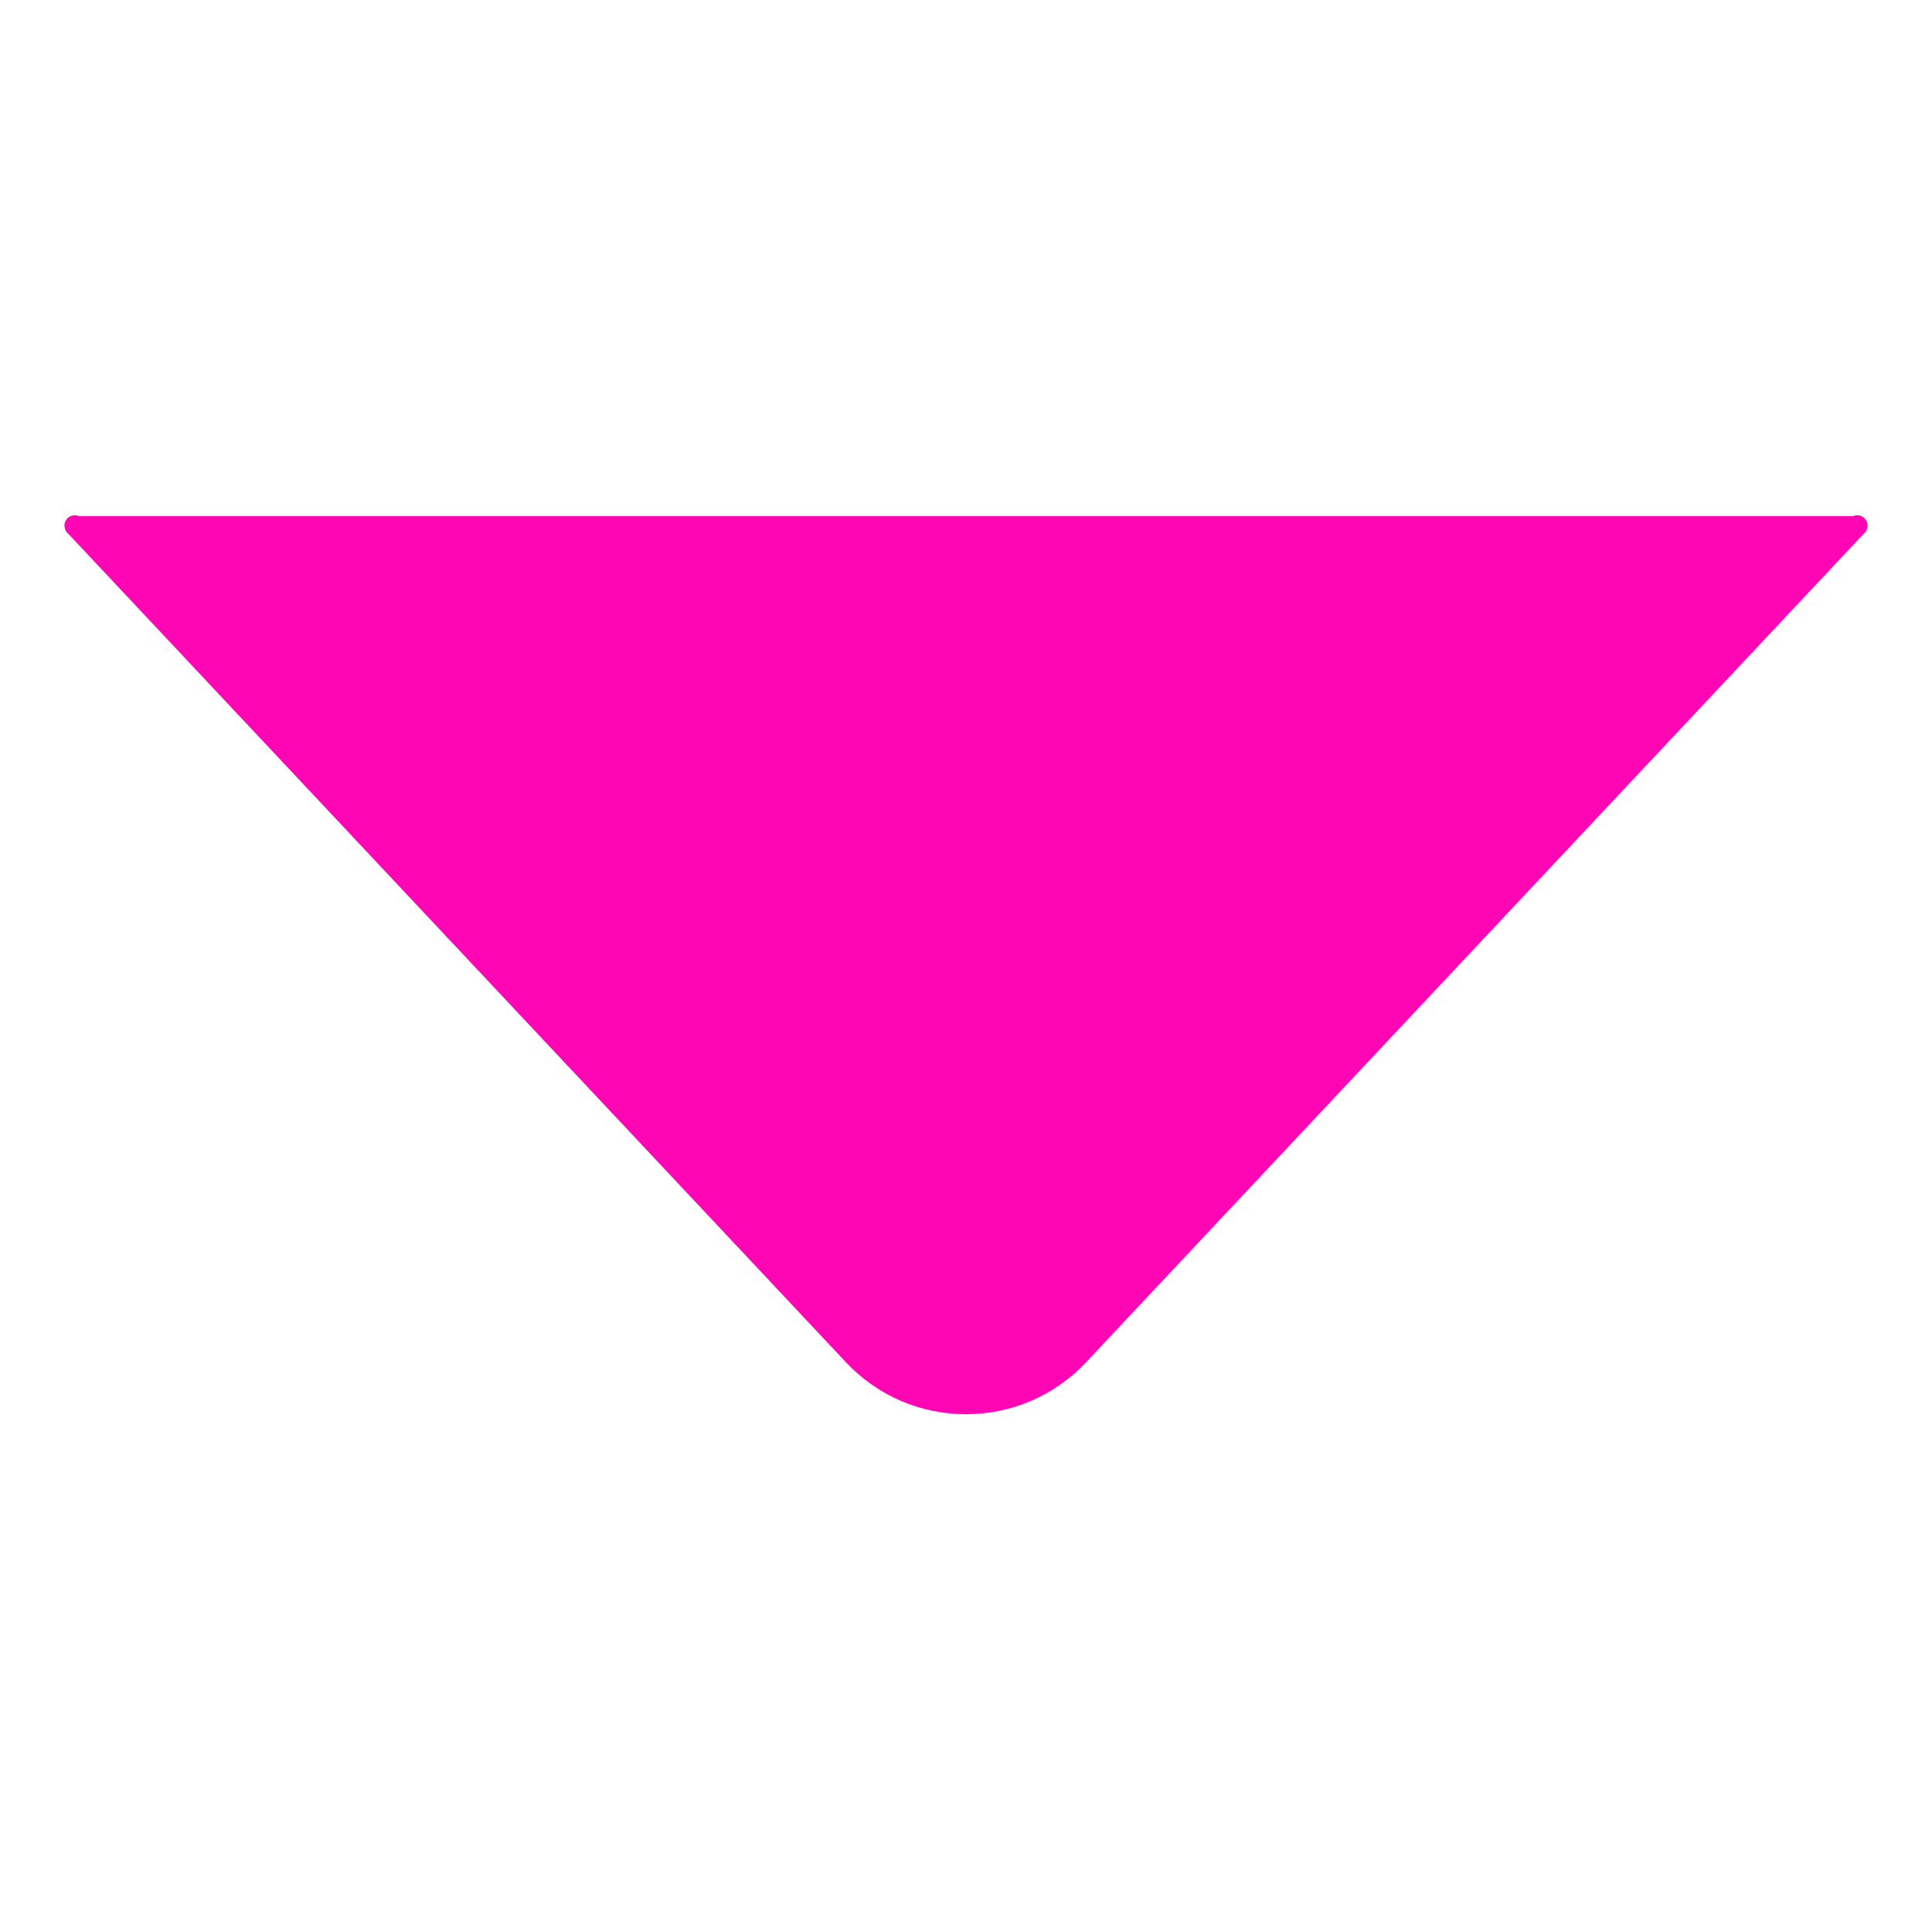 <svg width="15" height="15" viewBox="0 0 14 15" fill="none" xmlns="http://www.w3.org/2000/svg">
<g clip-path="url(#clip0_85_10)">
<path d="M7.929 10.58L13.968 4.146C13.984 4.134 13.995 4.117 13.998 4.097C14.002 4.078 13.999 4.057 13.989 4.04C13.979 4.023 13.963 4.01 13.944 4.004C13.925 3.998 13.905 3.999 13.887 4.007H0.113C0.095 3.999 0.075 3.998 0.056 4.004C0.037 4.01 0.021 4.023 0.011 4.04C0.001 4.057 -0.002 4.078 0.002 4.097C0.005 4.117 0.016 4.134 0.032 4.146L6.071 10.58C6.19 10.706 6.334 10.807 6.494 10.876C6.654 10.945 6.826 10.98 7 10.98C7.174 10.98 7.346 10.945 7.506 10.876C7.666 10.807 7.81 10.706 7.929 10.58V10.58Z" fill="#FF06B5"/>
</g>
<defs>
<clipPath id="clip0_85_10">
<rect width="14" height="14" fill="white" transform="translate(0 0.5)"/>
</clipPath>
</defs>
</svg>
